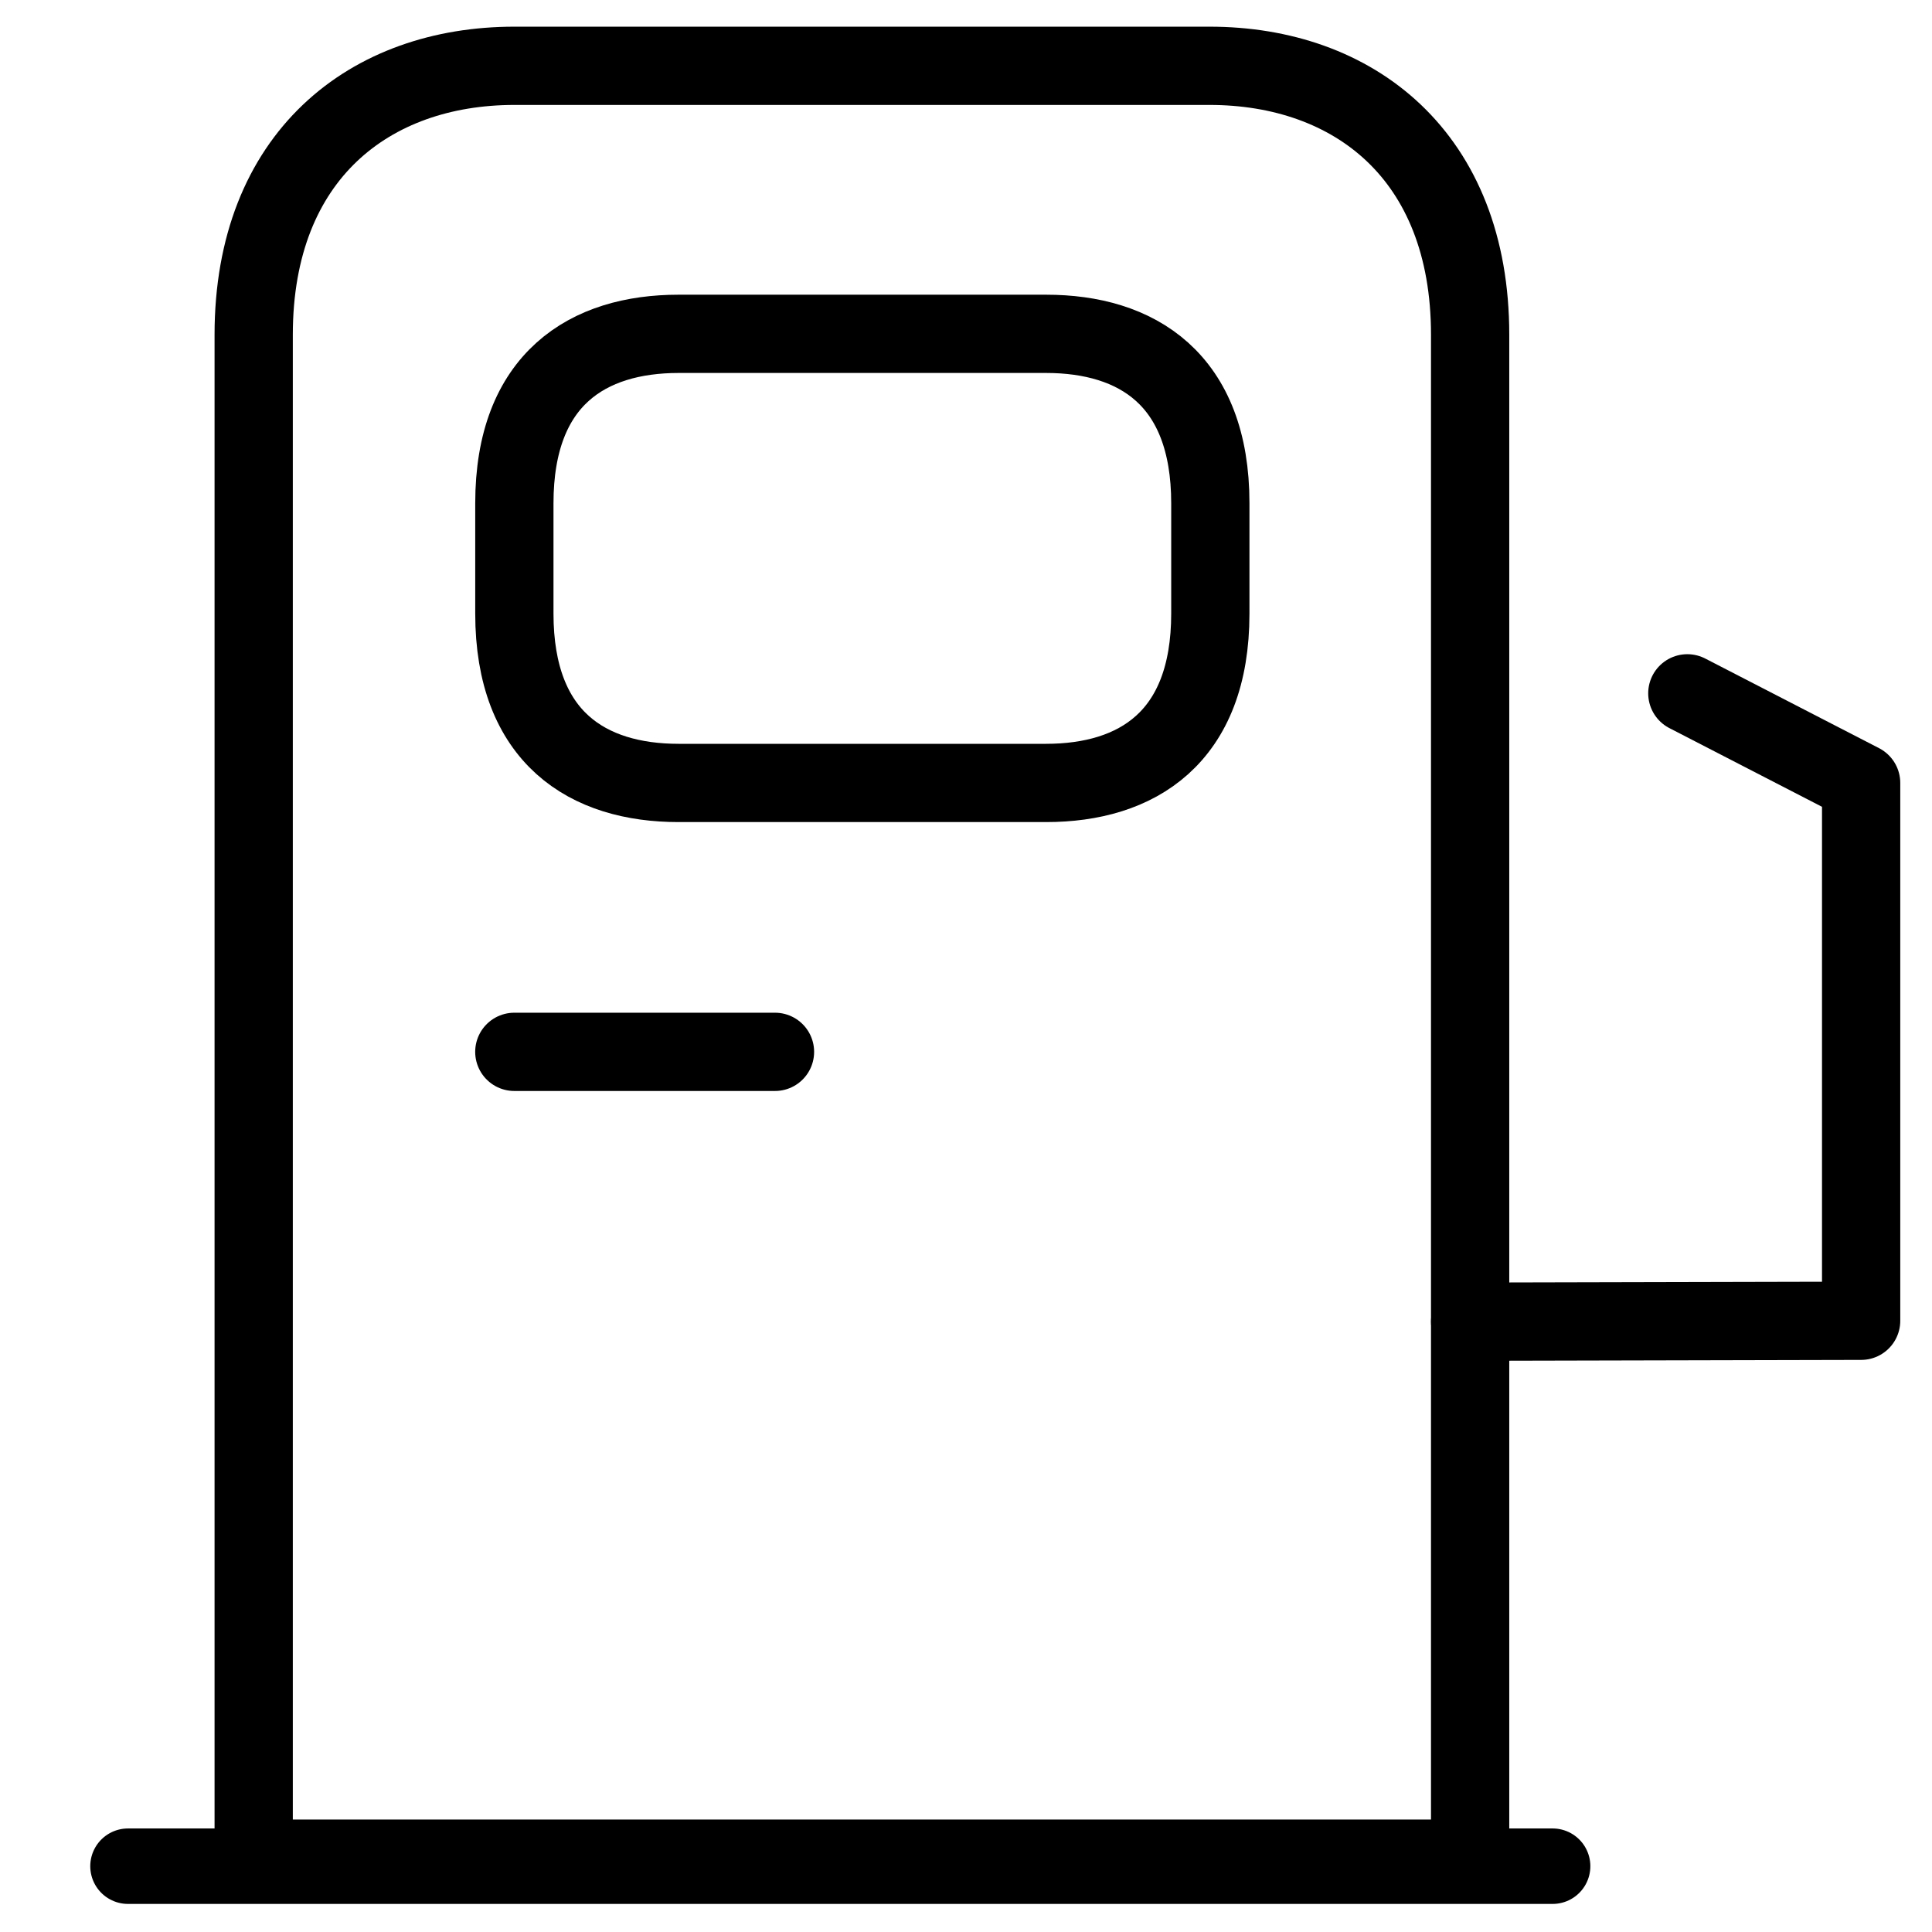 <?xml version="1.0" encoding="UTF-8"?>
<svg id="Capa_1" data-name="Capa 1" xmlns="http://www.w3.org/2000/svg" viewBox="0 0 512 512">
  <path d="M33.92,494.56H411.46" style="fill: none; stroke: #000; stroke-linecap: round; stroke-linejoin: round; stroke-width: 20px;"/>
  <g>
    <path d="M67.23,492.56V88.71c0-47.51,30.86-71.27,69.08-71.27h184.21c38.23,0,69.08,23.75,69.08,71.27V492.56H67.23Z" style="fill: none; stroke: #000; stroke-linecap: round; stroke-linejoin: round; stroke-width: 20.74px;"/>
    <path d="M179.83,207.49h97.4c23.95,0,43.52-11.88,43.52-44.9v-29.22c0-33.02-19.58-44.9-43.52-44.9h-97.4c-23.95,0-43.52,11.88-43.52,44.9v29.22c0,33.02,19.58,44.9,43.52,44.9h0Z" style="fill: none; stroke: #000; stroke-linecap: round; stroke-linejoin: round; stroke-width: 20.74px;"/>
    <path d="M136.3,278.75h69.08" style="fill: none; stroke: #000; stroke-linecap: round; stroke-linejoin: round; stroke-width: 20.74px;"/>
    <path d="M389.6,350.26l103.62-.24V207.49l-46.06-23.75" style="fill: none; stroke: #000; stroke-linecap: round; stroke-linejoin: round; stroke-width: 20.74px;"/>
  </g>
</svg>